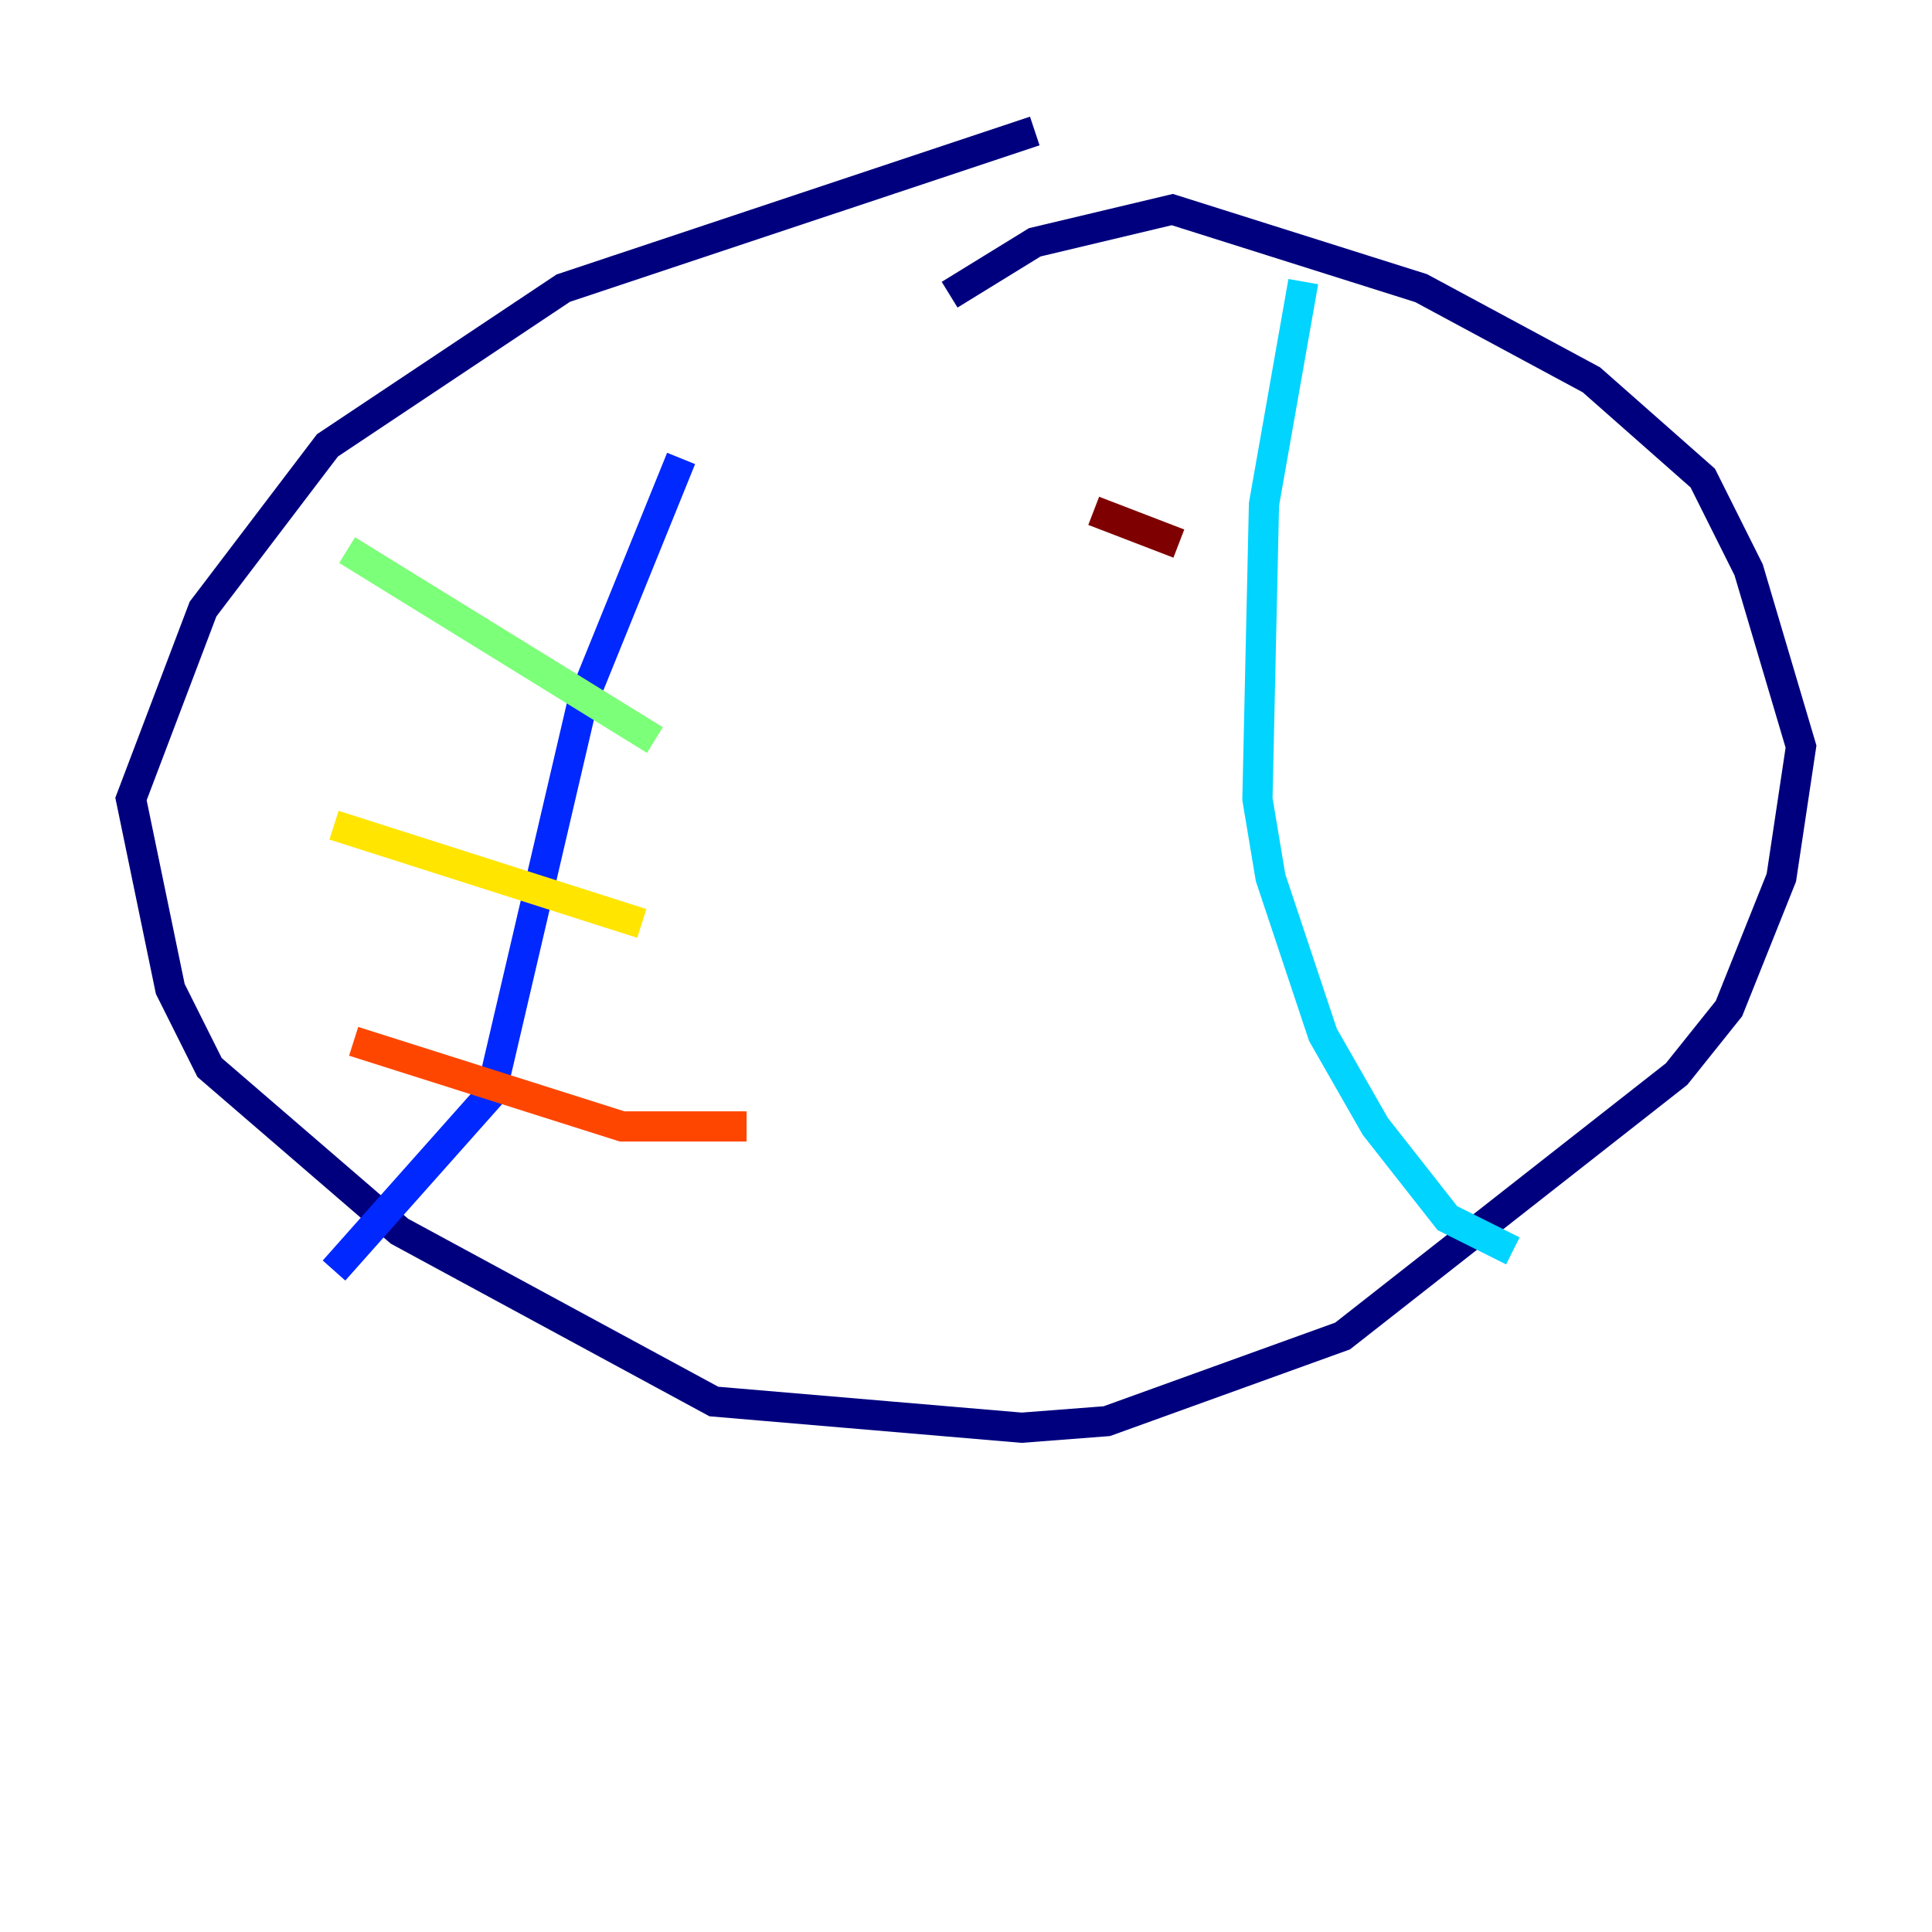 <?xml version="1.0" encoding="utf-8" ?>
<svg baseProfile="tiny" height="128" version="1.2" viewBox="0,0,128,128" width="128" xmlns="http://www.w3.org/2000/svg" xmlns:ev="http://www.w3.org/2001/xml-events" xmlns:xlink="http://www.w3.org/1999/xlink"><defs /><polyline fill="none" points="68.556,8.678 37.315,19.091 21.695,29.505 13.451,40.352 8.678,52.936 11.281,65.519 13.885,70.725 26.468,81.573 47.295,92.854 67.688,94.59 73.329,94.156 88.949,88.515 111.078,71.159 114.549,66.82 118.02,58.142 119.322,49.464 115.851,37.749 112.814,31.675 105.437,25.166 94.156,19.091 77.668,13.885 68.556,16.054 62.915,19.525" stroke="#00007f" stroke-width="2" /><polyline fill="none" points="45.125,30.373 38.617,46.427 32.542,72.461 22.129,84.176" stroke="#0028ff" stroke-width="2" /><polyline fill="none" points="86.346,18.658 83.742,33.41 83.308,52.936 84.176,58.142 87.647,68.556 91.119,74.63 95.891,80.705 100.231,82.875" stroke="#00d4ff" stroke-width="2" /><polyline fill="none" points="22.997,36.447 43.39,49.031" stroke="#7cff79" stroke-width="2" /><polyline fill="none" points="22.129,54.671 42.522,61.18" stroke="#ffe500" stroke-width="2" /><polyline fill="none" points="23.43,68.99 41.22,74.63 49.464,74.63" stroke="#ff4600" stroke-width="2" /><polyline fill="none" points="72.461,33.844 78.102,36.014" stroke="#7f0000" stroke-width="2" /></svg>